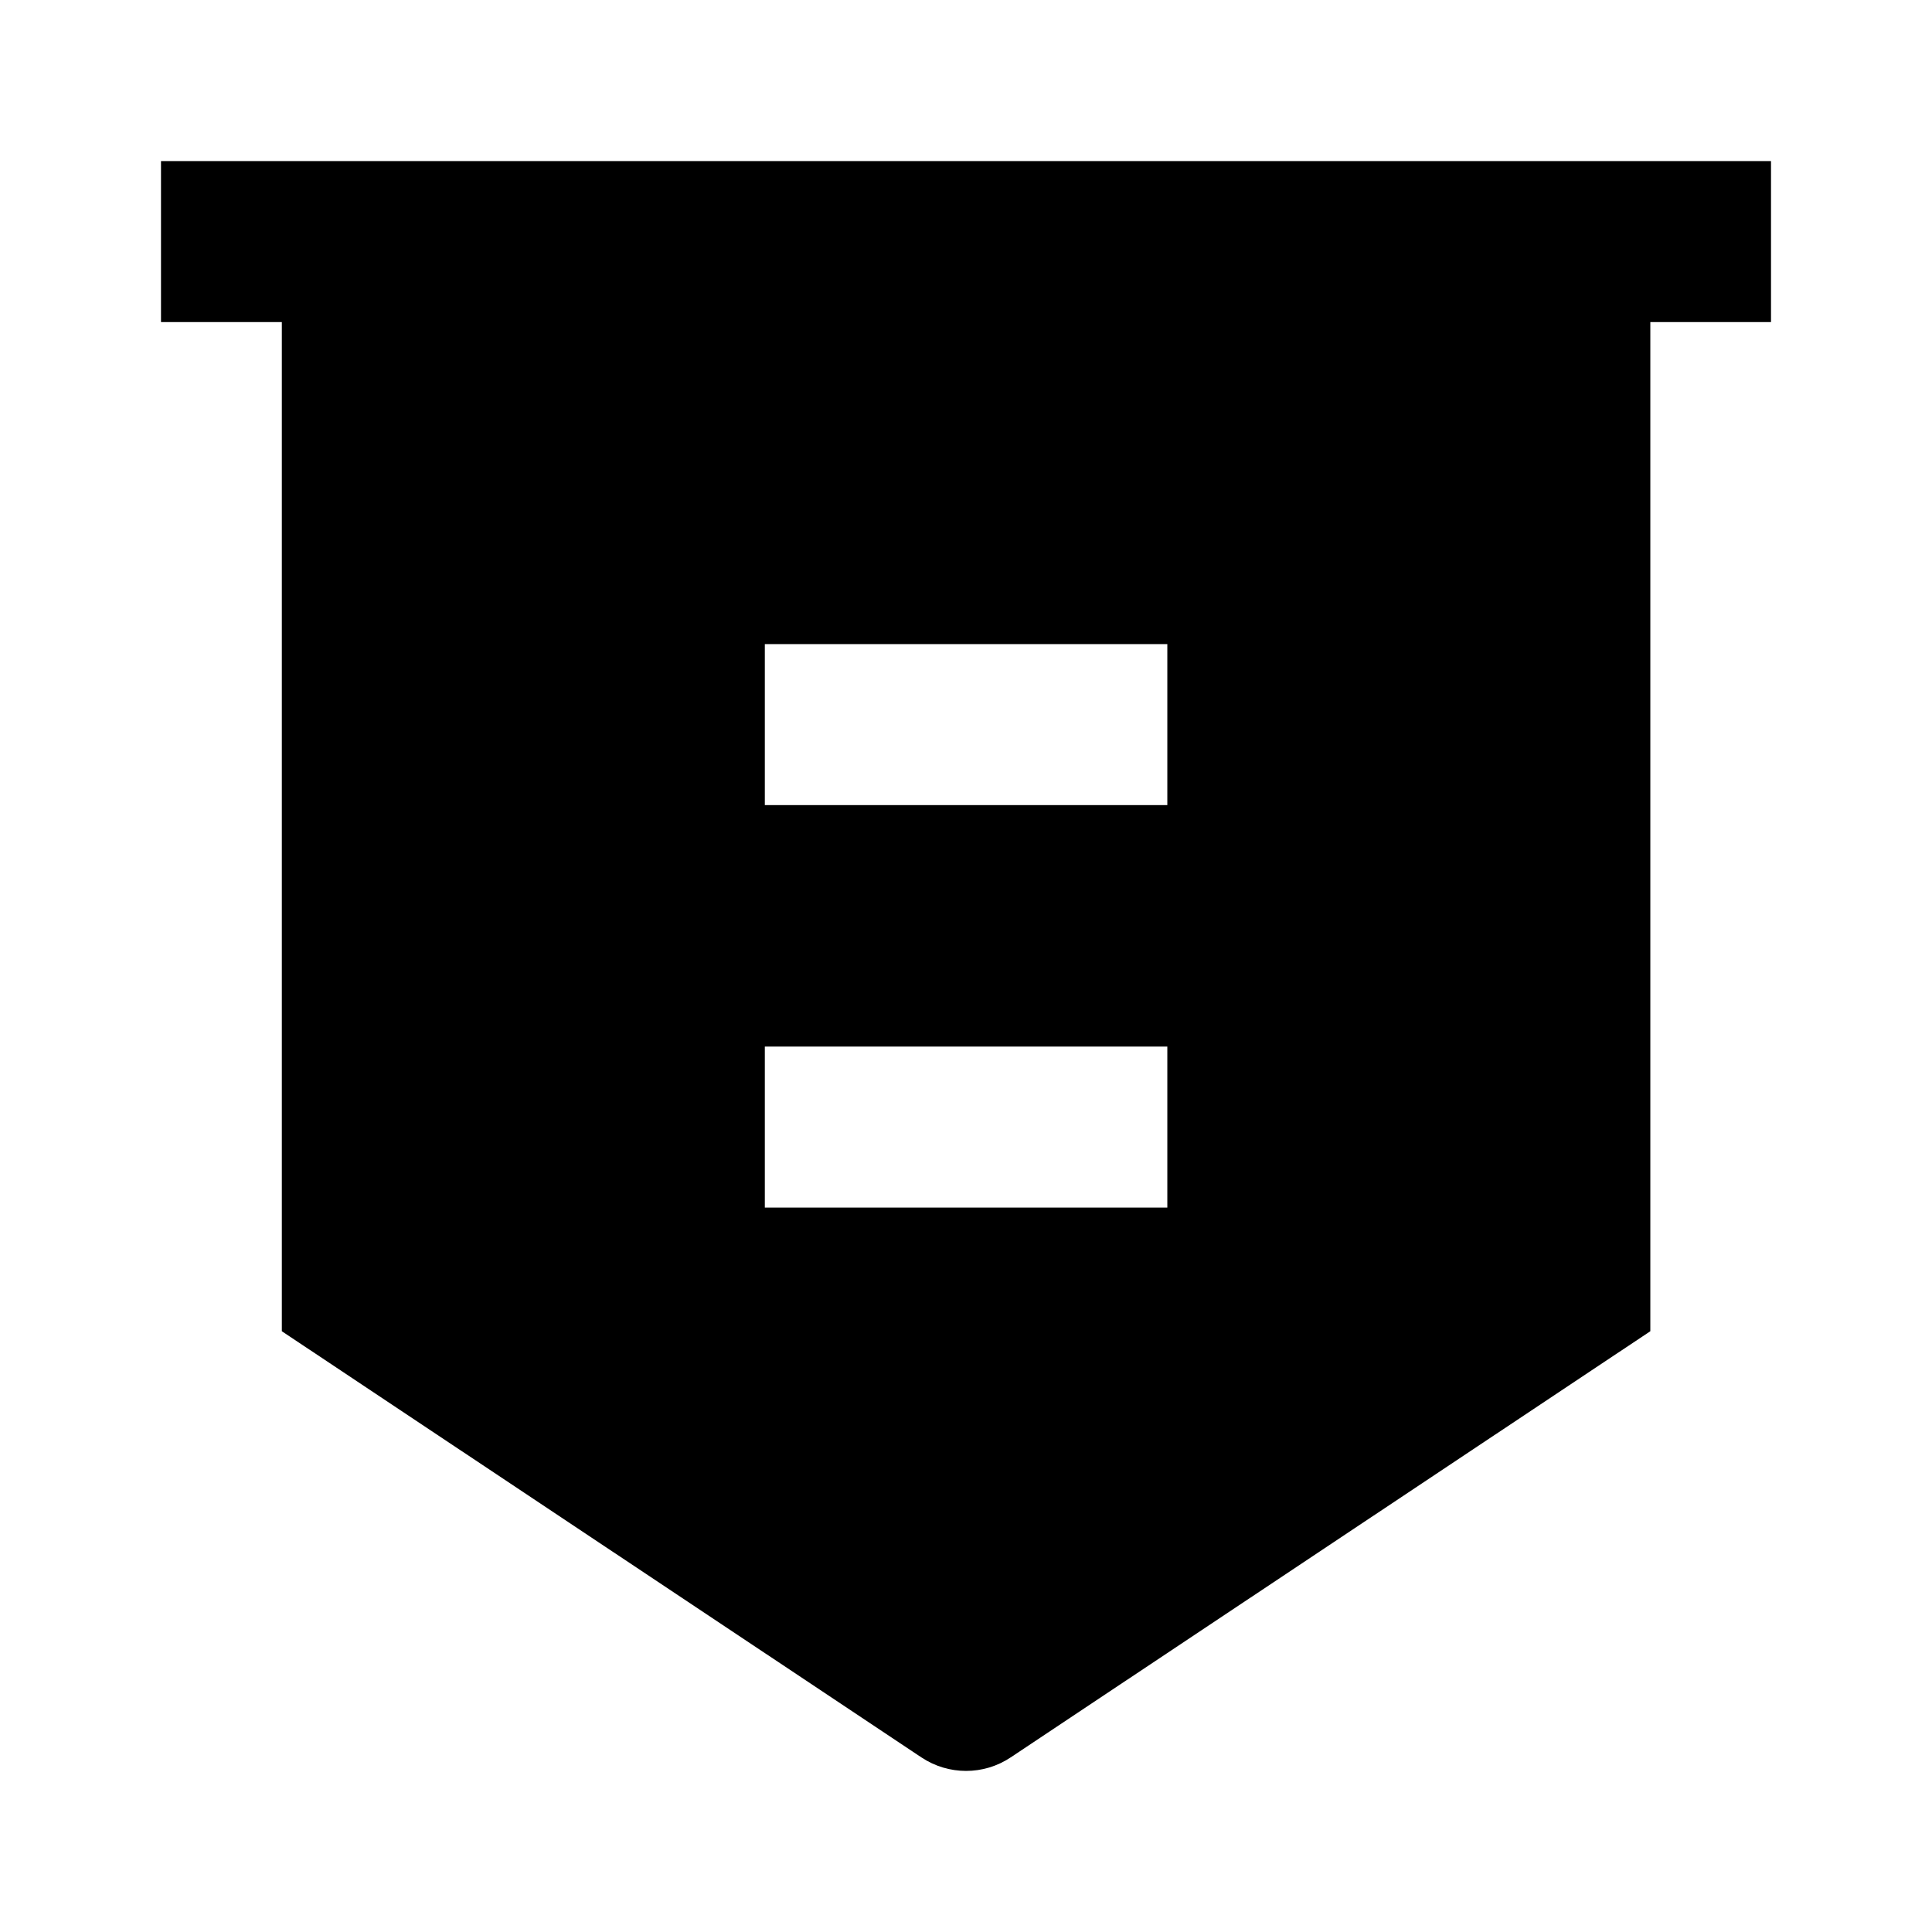<svg width="24" height="24" viewBox="0 0 24 24" xmlns="http://www.w3.org/2000/svg">
    <path fill-rule="evenodd" clip-rule="evenodd" d="M22 4.001H2V2.001H22V4.001Z"/>
    <path fill-rule="evenodd" clip-rule="evenodd" d="M20.501 3.001L3.501 3.001L3.501 16.537L11.446 21.831C11.782 22.055 12.22 22.055 12.555 21.831L20.501 16.537V3.001ZM14.501 8.001H9.501V10.001H14.501V8.001ZM14.501 13.001H9.501V15.001H14.501V13.001Z"/>
</svg>
